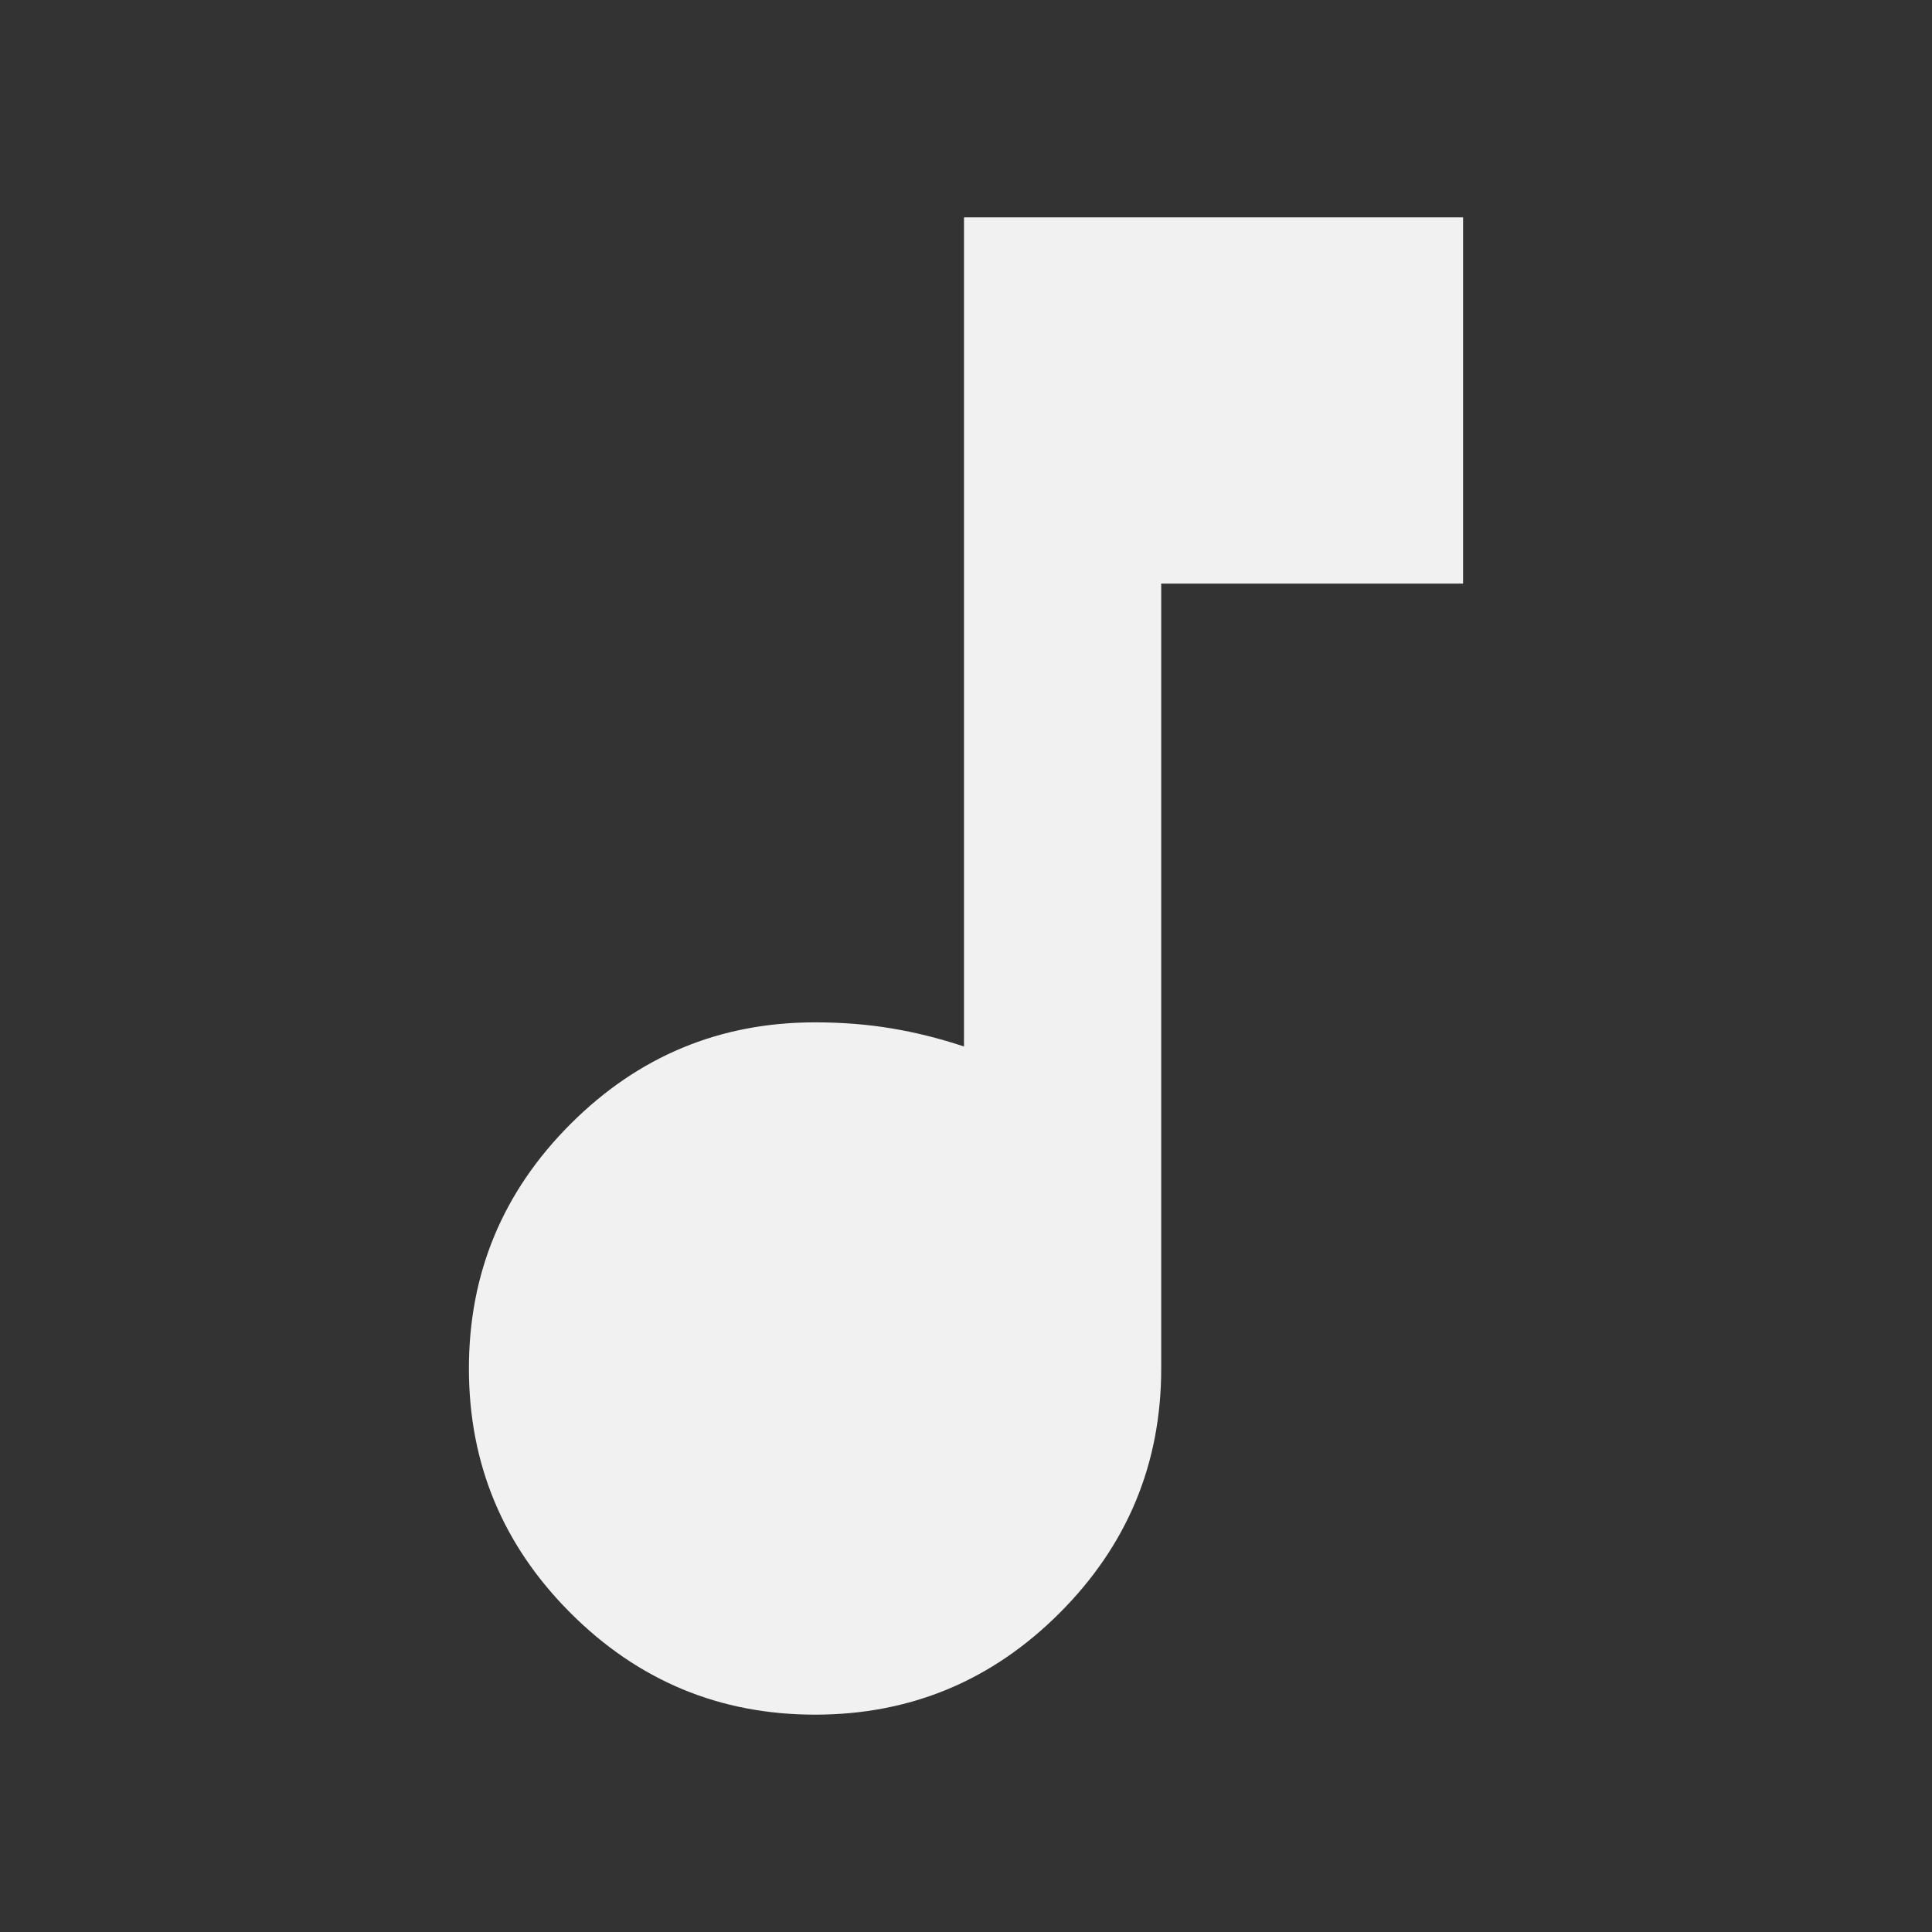 <svg fill="#f1f1f1" xmlns="http://www.w3.org/2000/svg" height="20" viewBox="0 -960 960 960" width="20"><rect x="0" y="-960" width="960" height="960" fill="#333333" stroke="none"/><path d="M405-108q-71 0-121.5-50.5T233-280q0-71 50.5-121.5T405-452q20 0 38 3t36 9v-412h248v182H577v390q0 71-50.5 121.5T405-108Z"/></svg>